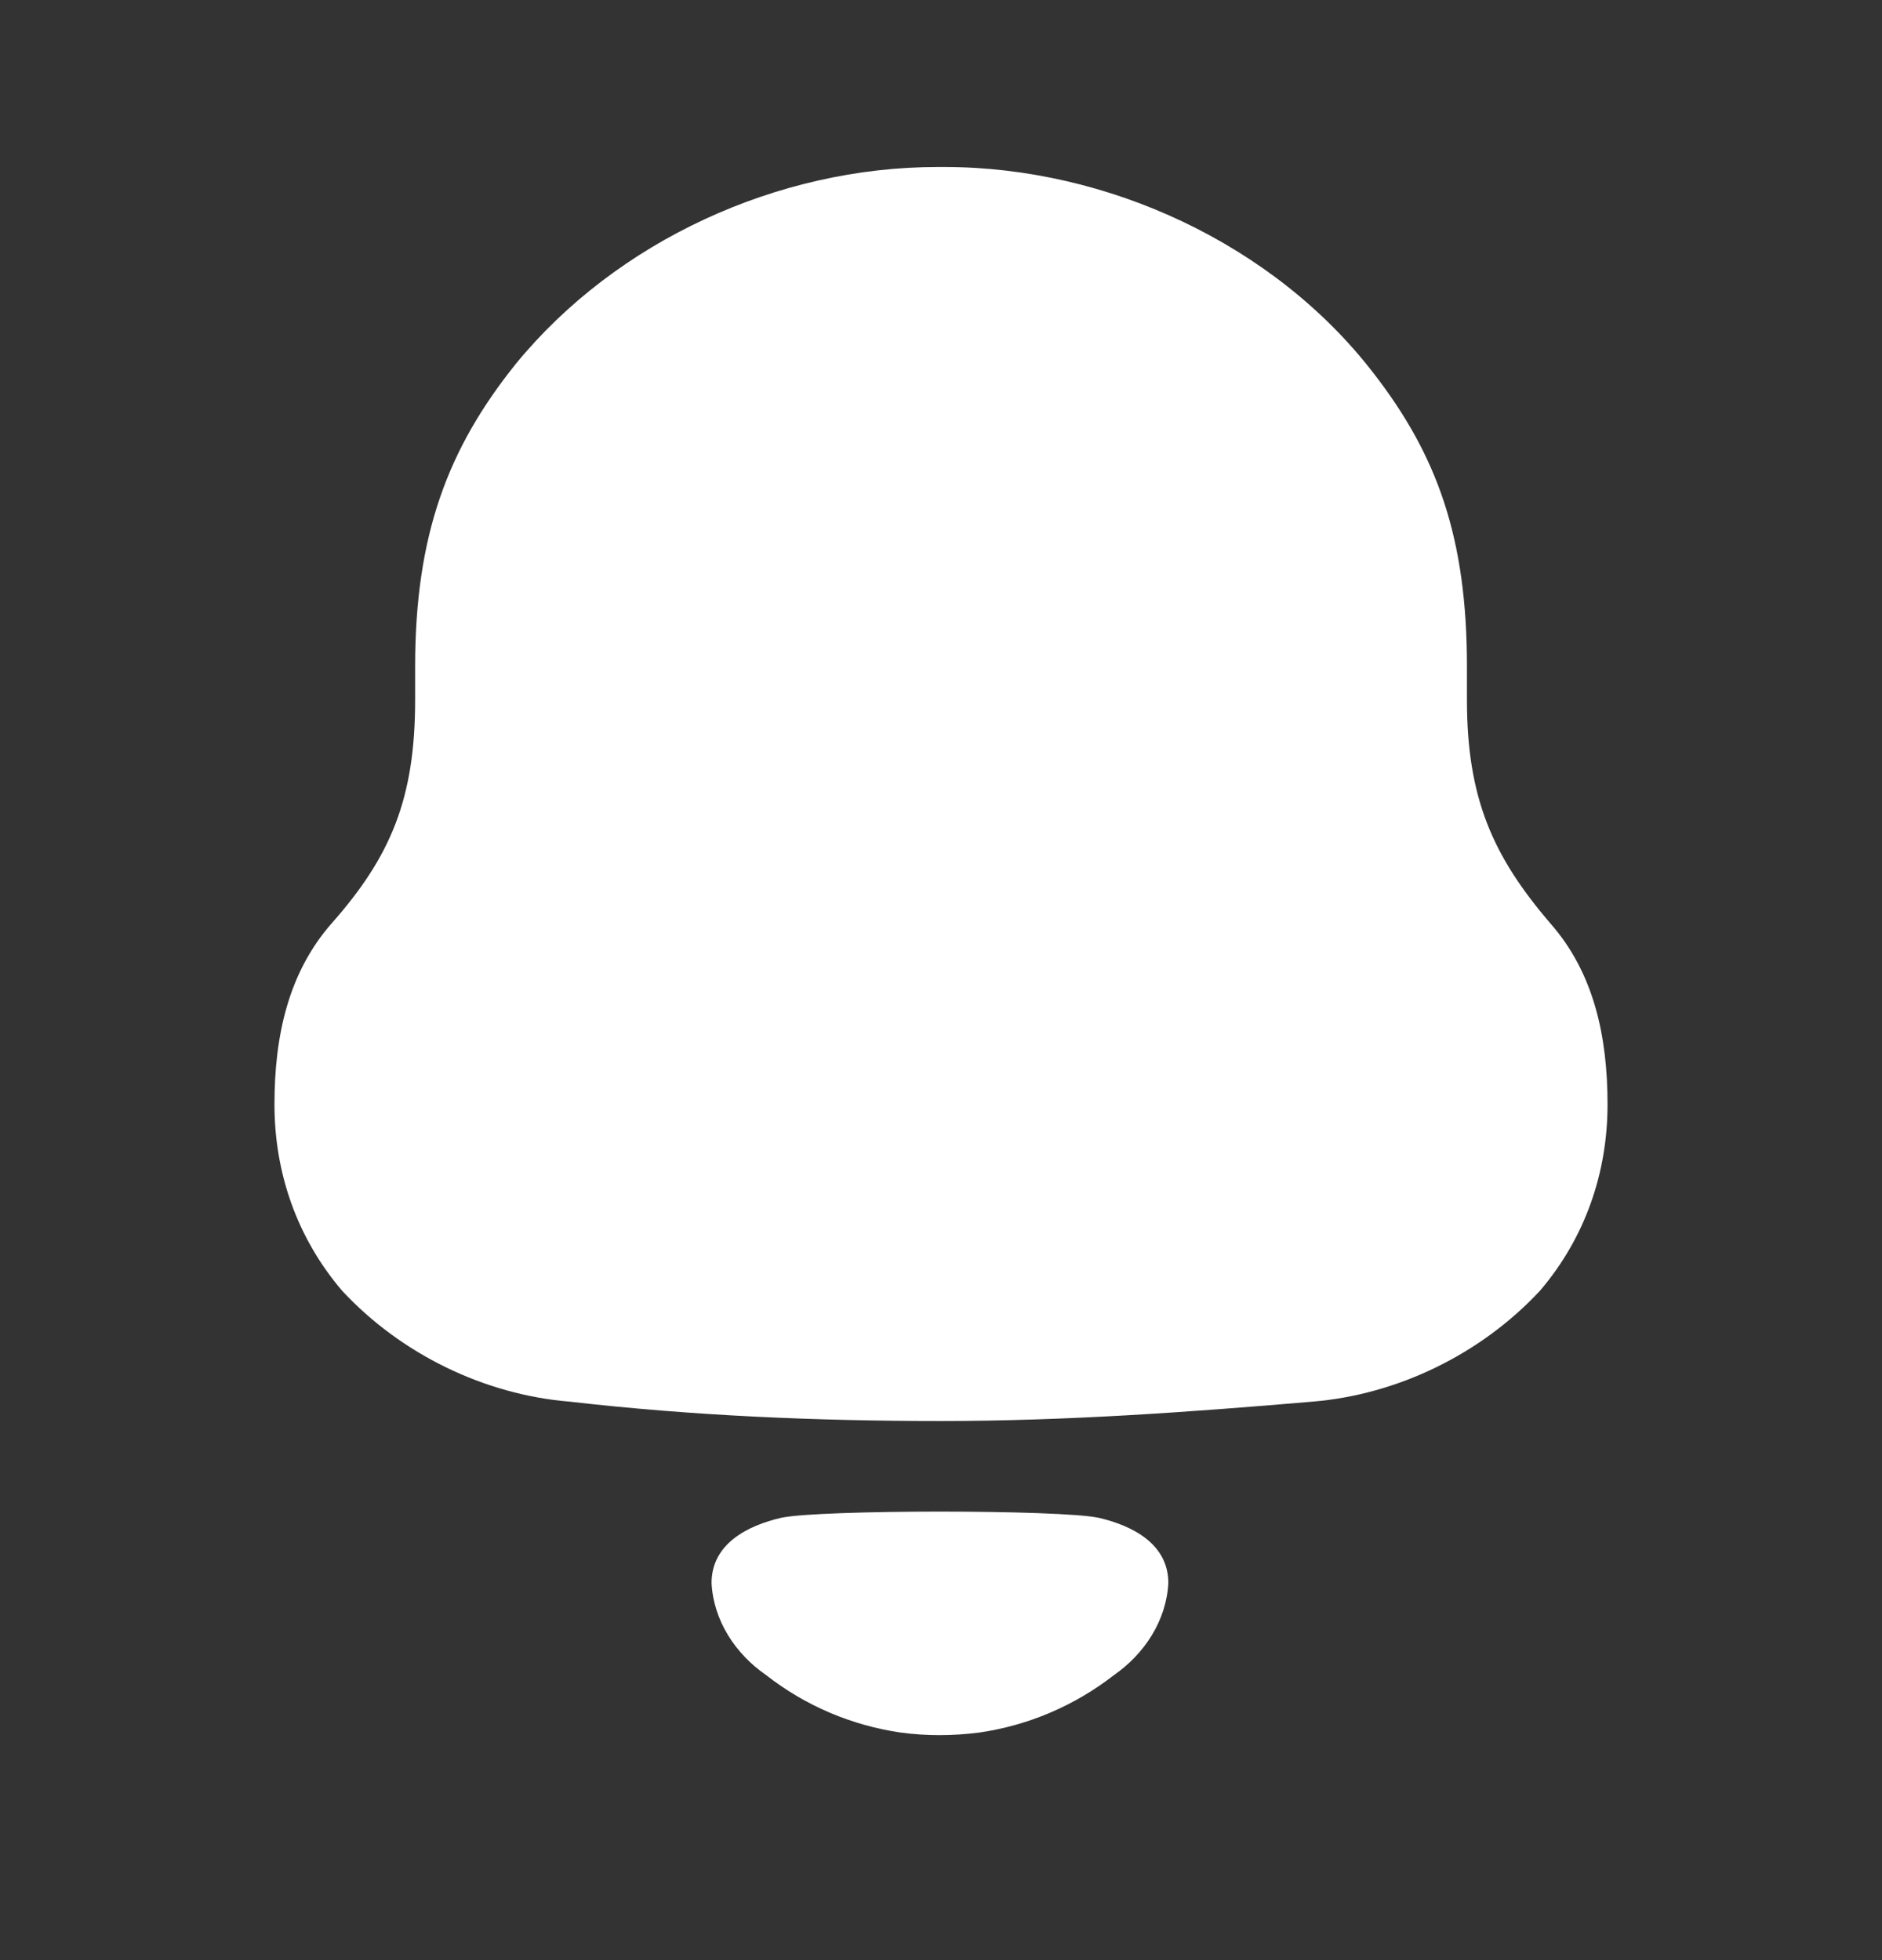 <svg width="24" height="25" viewBox="0 0 24 25" fill="none" xmlns="http://www.w3.org/2000/svg">
<rect x="0" y="0" width="24" height="25" fill="#333333" stroke="none"/>
<path fill-rule="evenodd" clip-rule="evenodd" d="M18.707 8.927C18.707 10.183 19.039 10.923 19.77 11.776C20.323 12.404 20.5 13.211 20.5 14.086C20.5 14.961 20.213 15.79 19.637 16.464C18.884 17.272 17.822 17.788 16.737 17.877C15.166 18.011 13.594 18.124 12.001 18.124C10.406 18.124 8.835 18.057 7.264 17.877C6.178 17.788 5.116 17.272 4.364 16.464C3.788 15.79 3.5 14.961 3.5 14.086C3.5 13.211 3.678 12.404 4.23 11.776C4.984 10.923 5.294 10.183 5.294 8.927V8.501C5.294 6.819 5.713 5.719 6.577 4.642C7.861 3.072 9.919 2.13 11.956 2.13H12.045C14.125 2.13 16.25 3.117 17.512 4.755C18.331 5.81 18.707 6.863 18.707 8.501V8.927ZM9.074 20.191C9.074 19.688 9.536 19.457 9.963 19.358C10.463 19.253 13.509 19.253 14.009 19.358C14.437 19.457 14.899 19.688 14.899 20.191C14.874 20.671 14.593 21.096 14.204 21.366C13.7 21.758 13.109 22.007 12.491 22.097C12.149 22.141 11.813 22.142 11.483 22.097C10.864 22.007 10.272 21.758 9.769 21.364C9.38 21.096 9.099 20.671 9.074 20.191Z" fill="white"/>
</svg>
